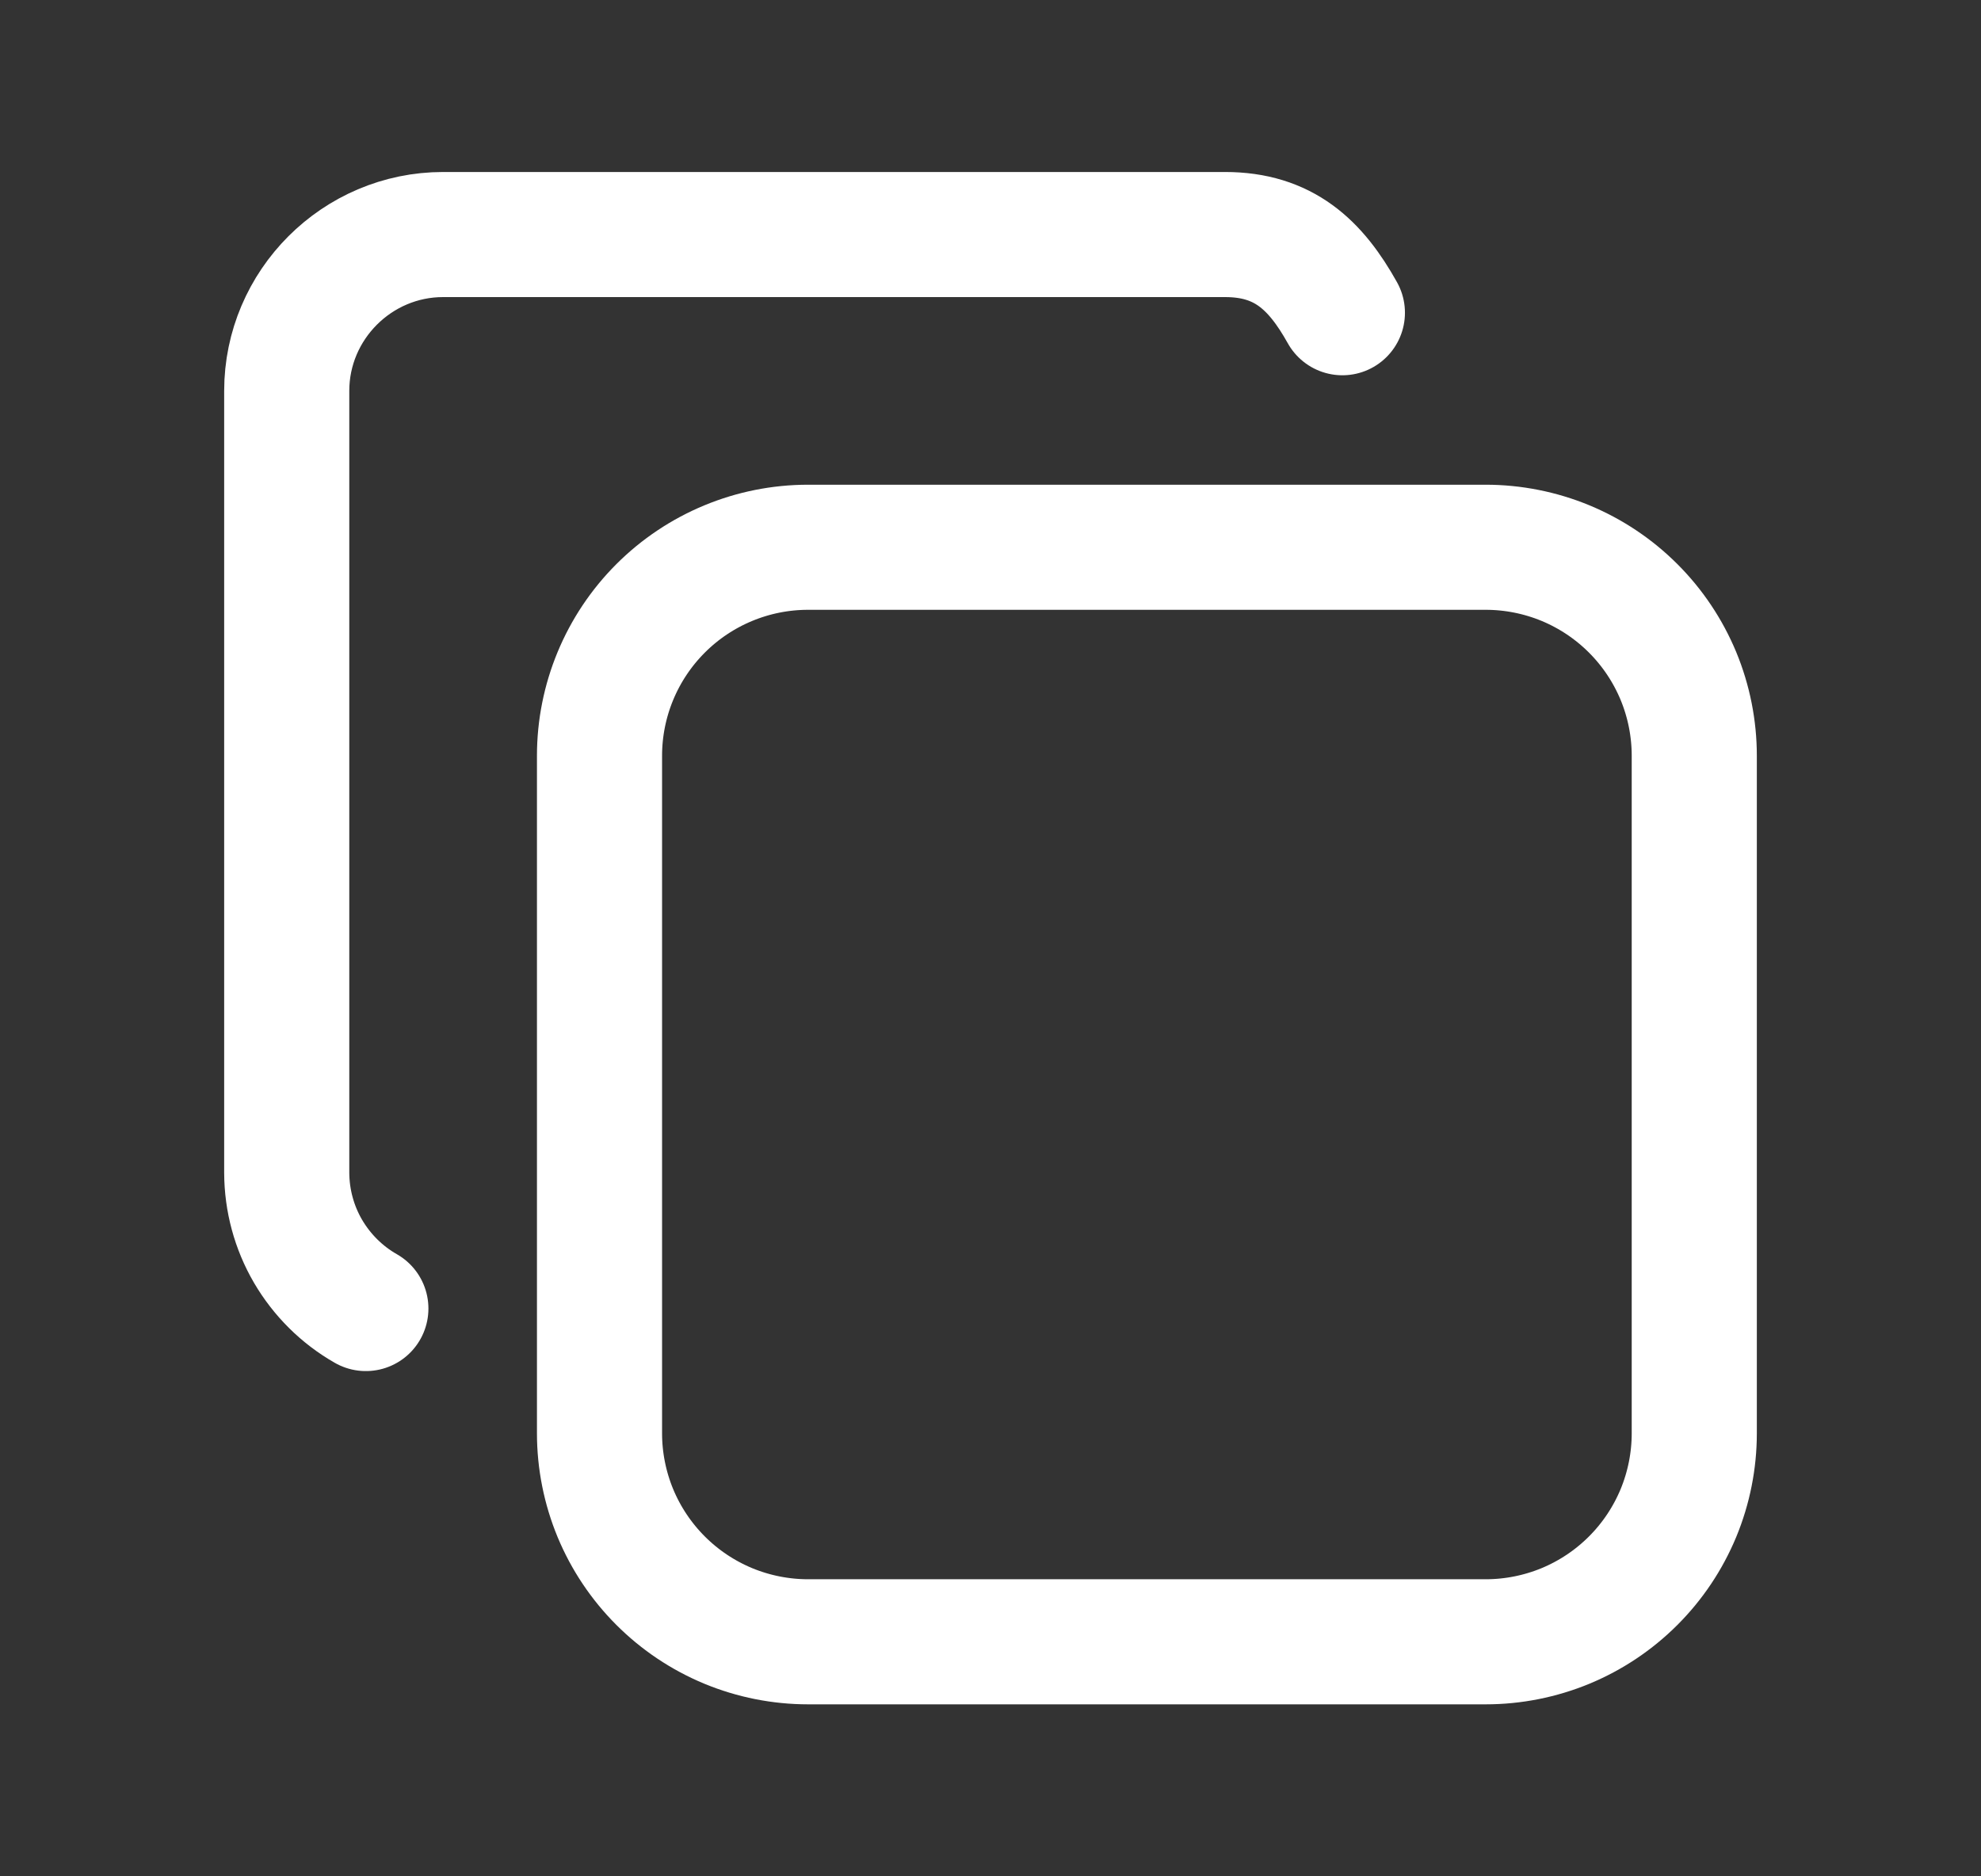 <svg width="19" height="18" viewBox="0 0 19 18" fill="none" xmlns="http://www.w3.org/2000/svg">
<rect x="0" y="0" width="19" height="18" fill="#333333" stroke="none"/>
<path d="M5.75 7.25C5.75 6.72 5.961 6.211 6.336 5.836C6.711 5.461 7.22 5.25 7.75 5.25H14.25C14.512 5.25 14.773 5.302 15.015 5.402C15.258 5.503 15.478 5.65 15.664 5.836C15.85 6.022 15.997 6.242 16.098 6.485C16.198 6.727 16.25 6.988 16.25 7.25V13.75C16.25 14.012 16.198 14.273 16.098 14.515C15.997 14.758 15.85 14.978 15.664 15.164C15.478 15.35 15.258 15.497 15.015 15.598C14.773 15.698 14.512 15.75 14.25 15.75H7.75C7.488 15.75 7.227 15.698 6.985 15.598C6.742 15.497 6.522 15.35 6.336 15.164C6.15 14.978 6.003 14.758 5.902 14.515C5.802 14.273 5.75 14.012 5.75 13.75V7.25Z" stroke="white" stroke-width="1.2" stroke-linecap="round" stroke-linejoin="round"/>
<path d="M3.509 12.553C3.279 12.422 3.088 12.232 2.954 12.003C2.821 11.775 2.751 11.515 2.75 11.25V3.75C2.75 2.925 3.425 2.25 4.25 2.25H11.75C12.312 2.25 12.618 2.539 12.875 3" stroke="white" stroke-width="1.2" stroke-linecap="round" stroke-linejoin="round"/>
</svg>
